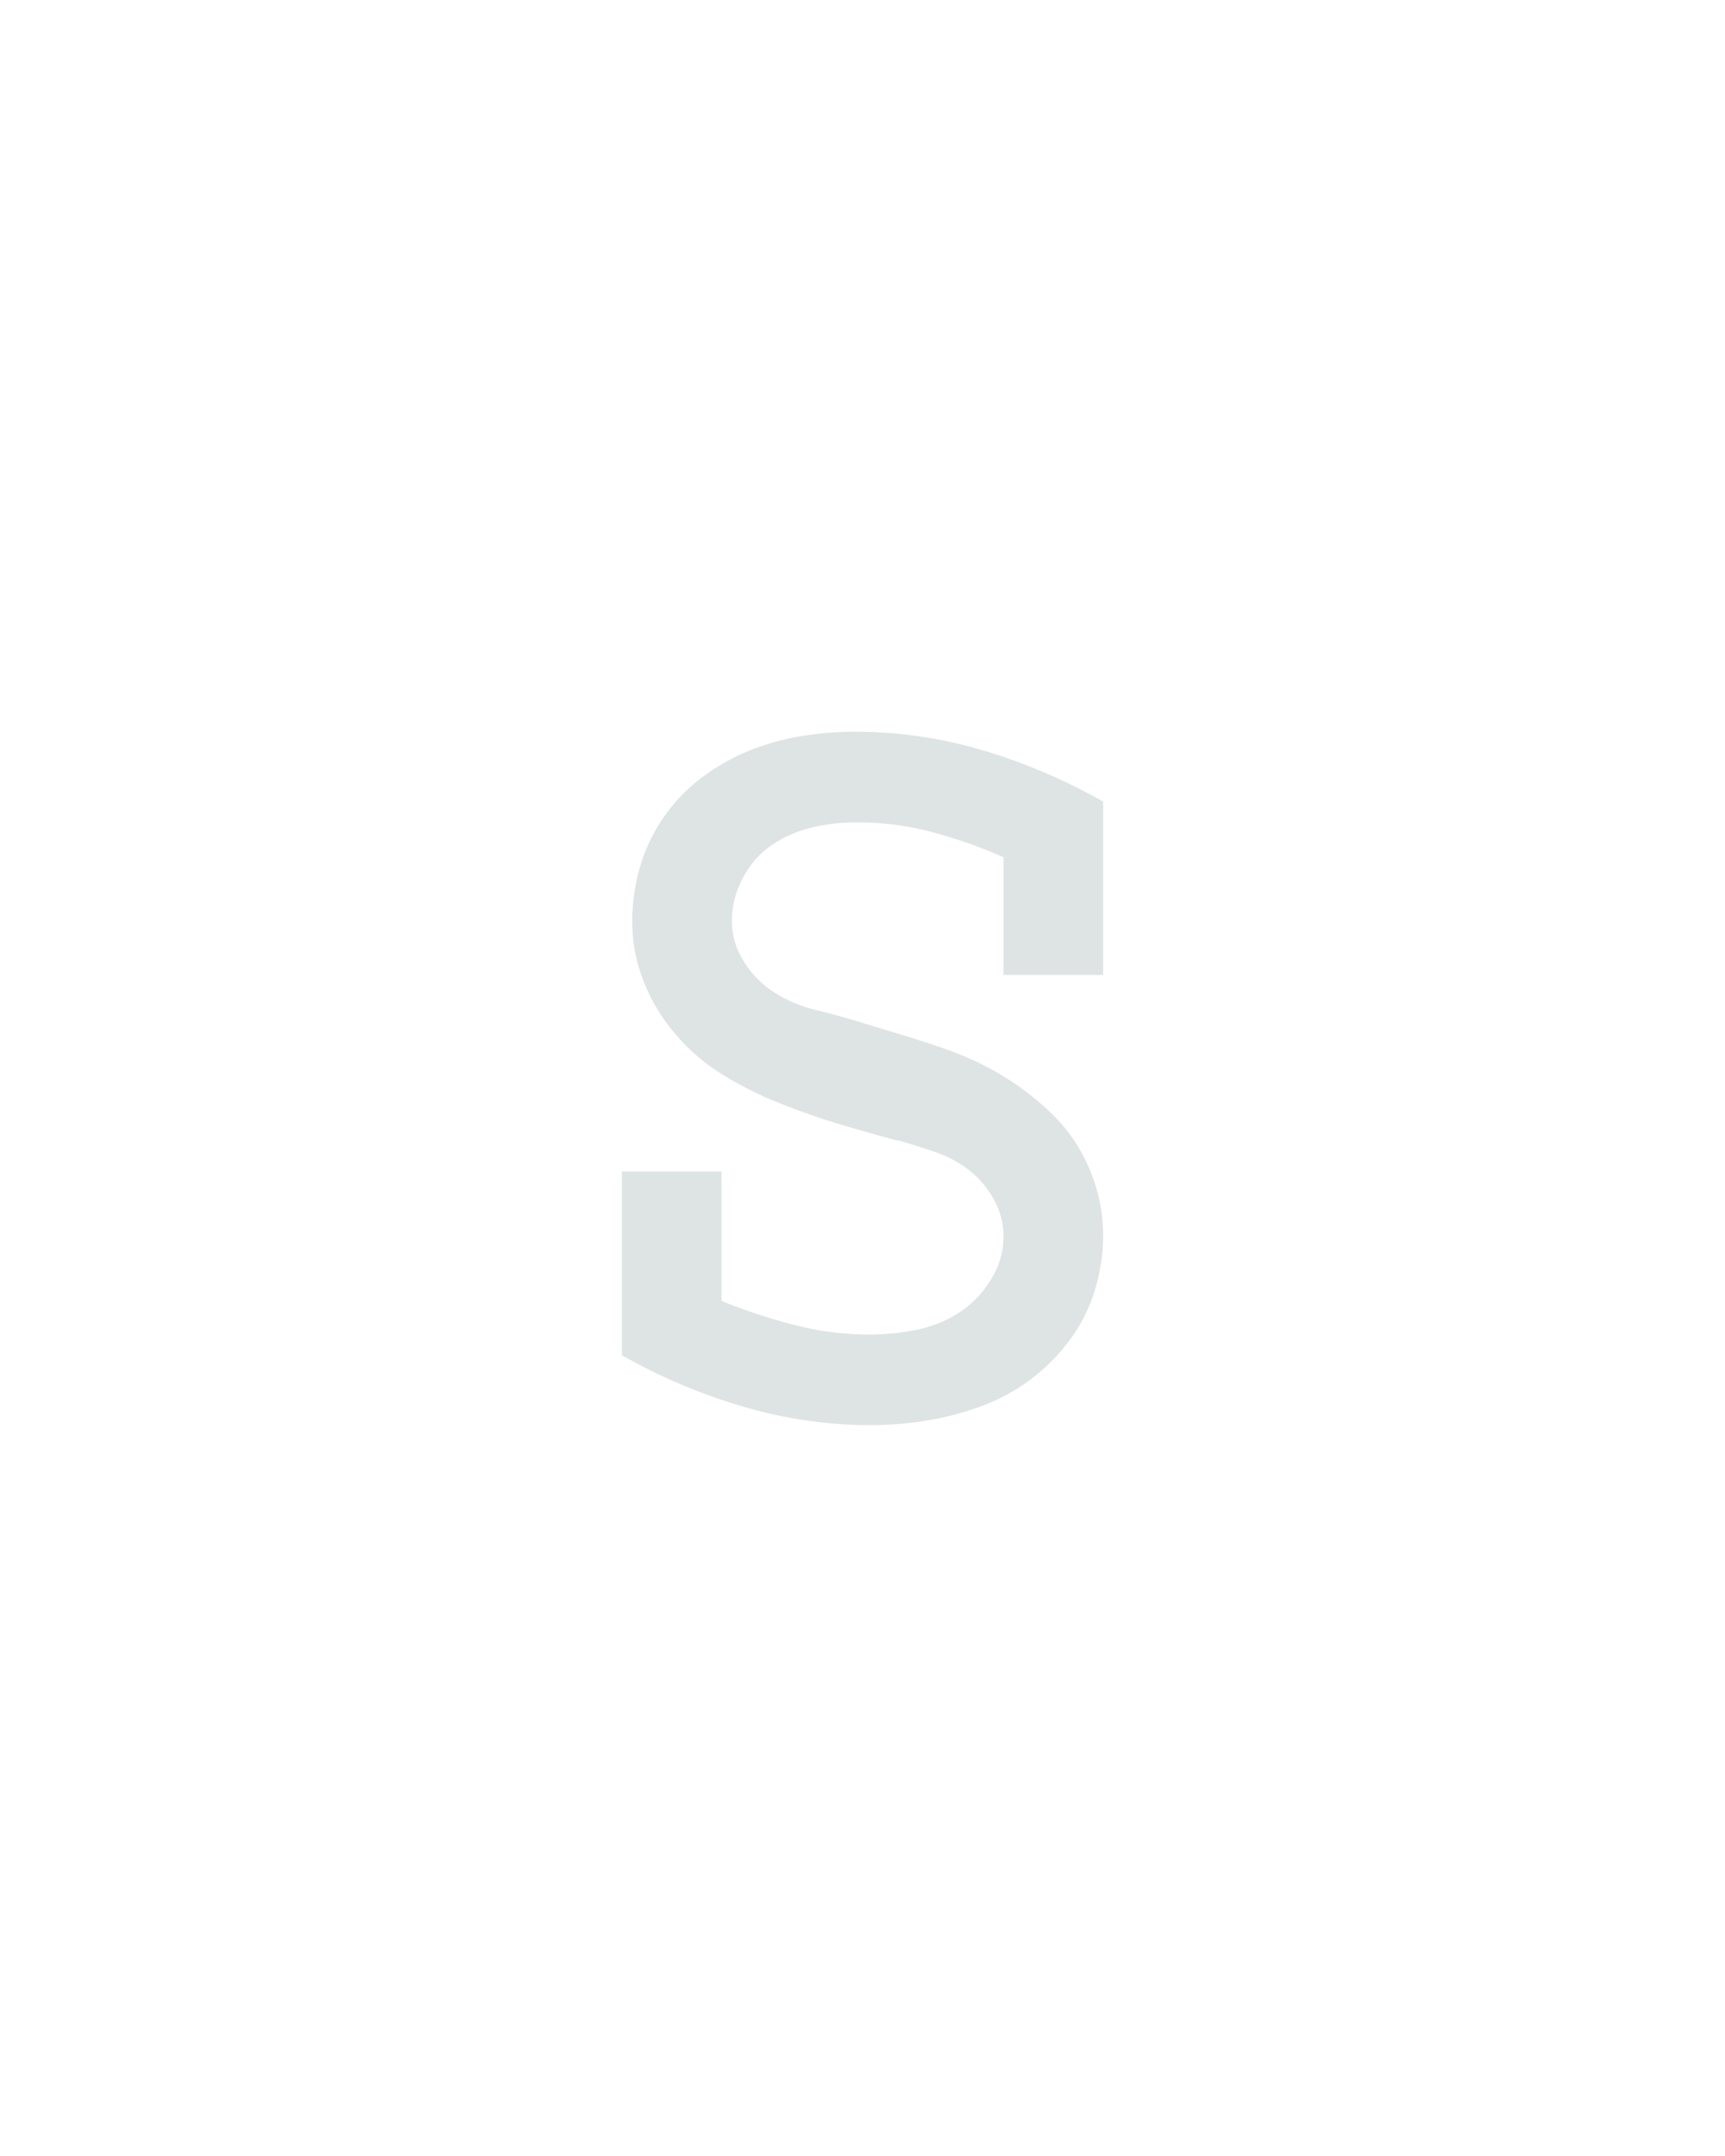 <svg xmlns="http://www.w3.org/2000/svg" height="160" viewBox="0 0 128 160" width="128"><defs><path d="M 256 8 Q 206 8 157 -6.5 Q 108 -21 64 -46 L 64 -188 L 141 -188 L 141 -88 Q 168 -77 197 -69.5 Q 226 -62 255 -62 Q 273 -62 291 -65.5 Q 309 -69 324 -78.5 Q 339 -88 349 -104 Q 359 -120 359 -138 Q 359 -153 351.5 -166.5 Q 344 -180 332.5 -189 Q 321 -198 306.5 -203 Q 292 -208 278 -212 L 277 -212 Q 254 -218 231 -225 Q 208 -232 185.5 -241 Q 163 -250 142.5 -262.5 Q 122 -275 106 -293.5 Q 90 -312 81 -334.5 Q 72 -357 72 -381 Q 72 -403 78 -423.5 Q 84 -444 96 -461.5 Q 108 -479 125 -492 Q 142 -505 161.5 -513 Q 181 -521 202 -524.5 Q 223 -528 244 -528 Q 295 -528 343.5 -513.5 Q 392 -499 436 -474 L 436 -340 L 359 -340 L 359 -431 Q 332 -443 303.5 -450.5 Q 275 -458 246 -458 Q 228 -458 211 -454 Q 194 -450 180 -440.5 Q 166 -431 157.5 -415 Q 149 -399 149 -382 Q 149 -365 158.5 -350 Q 168 -335 182.5 -326 Q 197 -317 213.5 -313 Q 230 -309 246.5 -304 Q 263 -299 279.5 -294 Q 296 -289 312 -283.5 Q 328 -278 343 -270.5 Q 358 -263 372 -253 Q 386 -243 398 -231 Q 410 -219 418.5 -204 Q 427 -189 431.5 -172.5 Q 436 -156 436 -139 Q 436 -117 429.5 -96 Q 423 -75 410 -57.5 Q 397 -40 379.5 -27 Q 362 -14 341.5 -6.5 Q 321 1 299.5 4.5 Q 278 8 256 8 Z " id="path1"/></defs><g><g fill="#dee4e3" transform="translate(40 104.992) rotate(0) scale(0.096)"><use href="#path1" transform="translate(0 0)"/></g></g></svg>